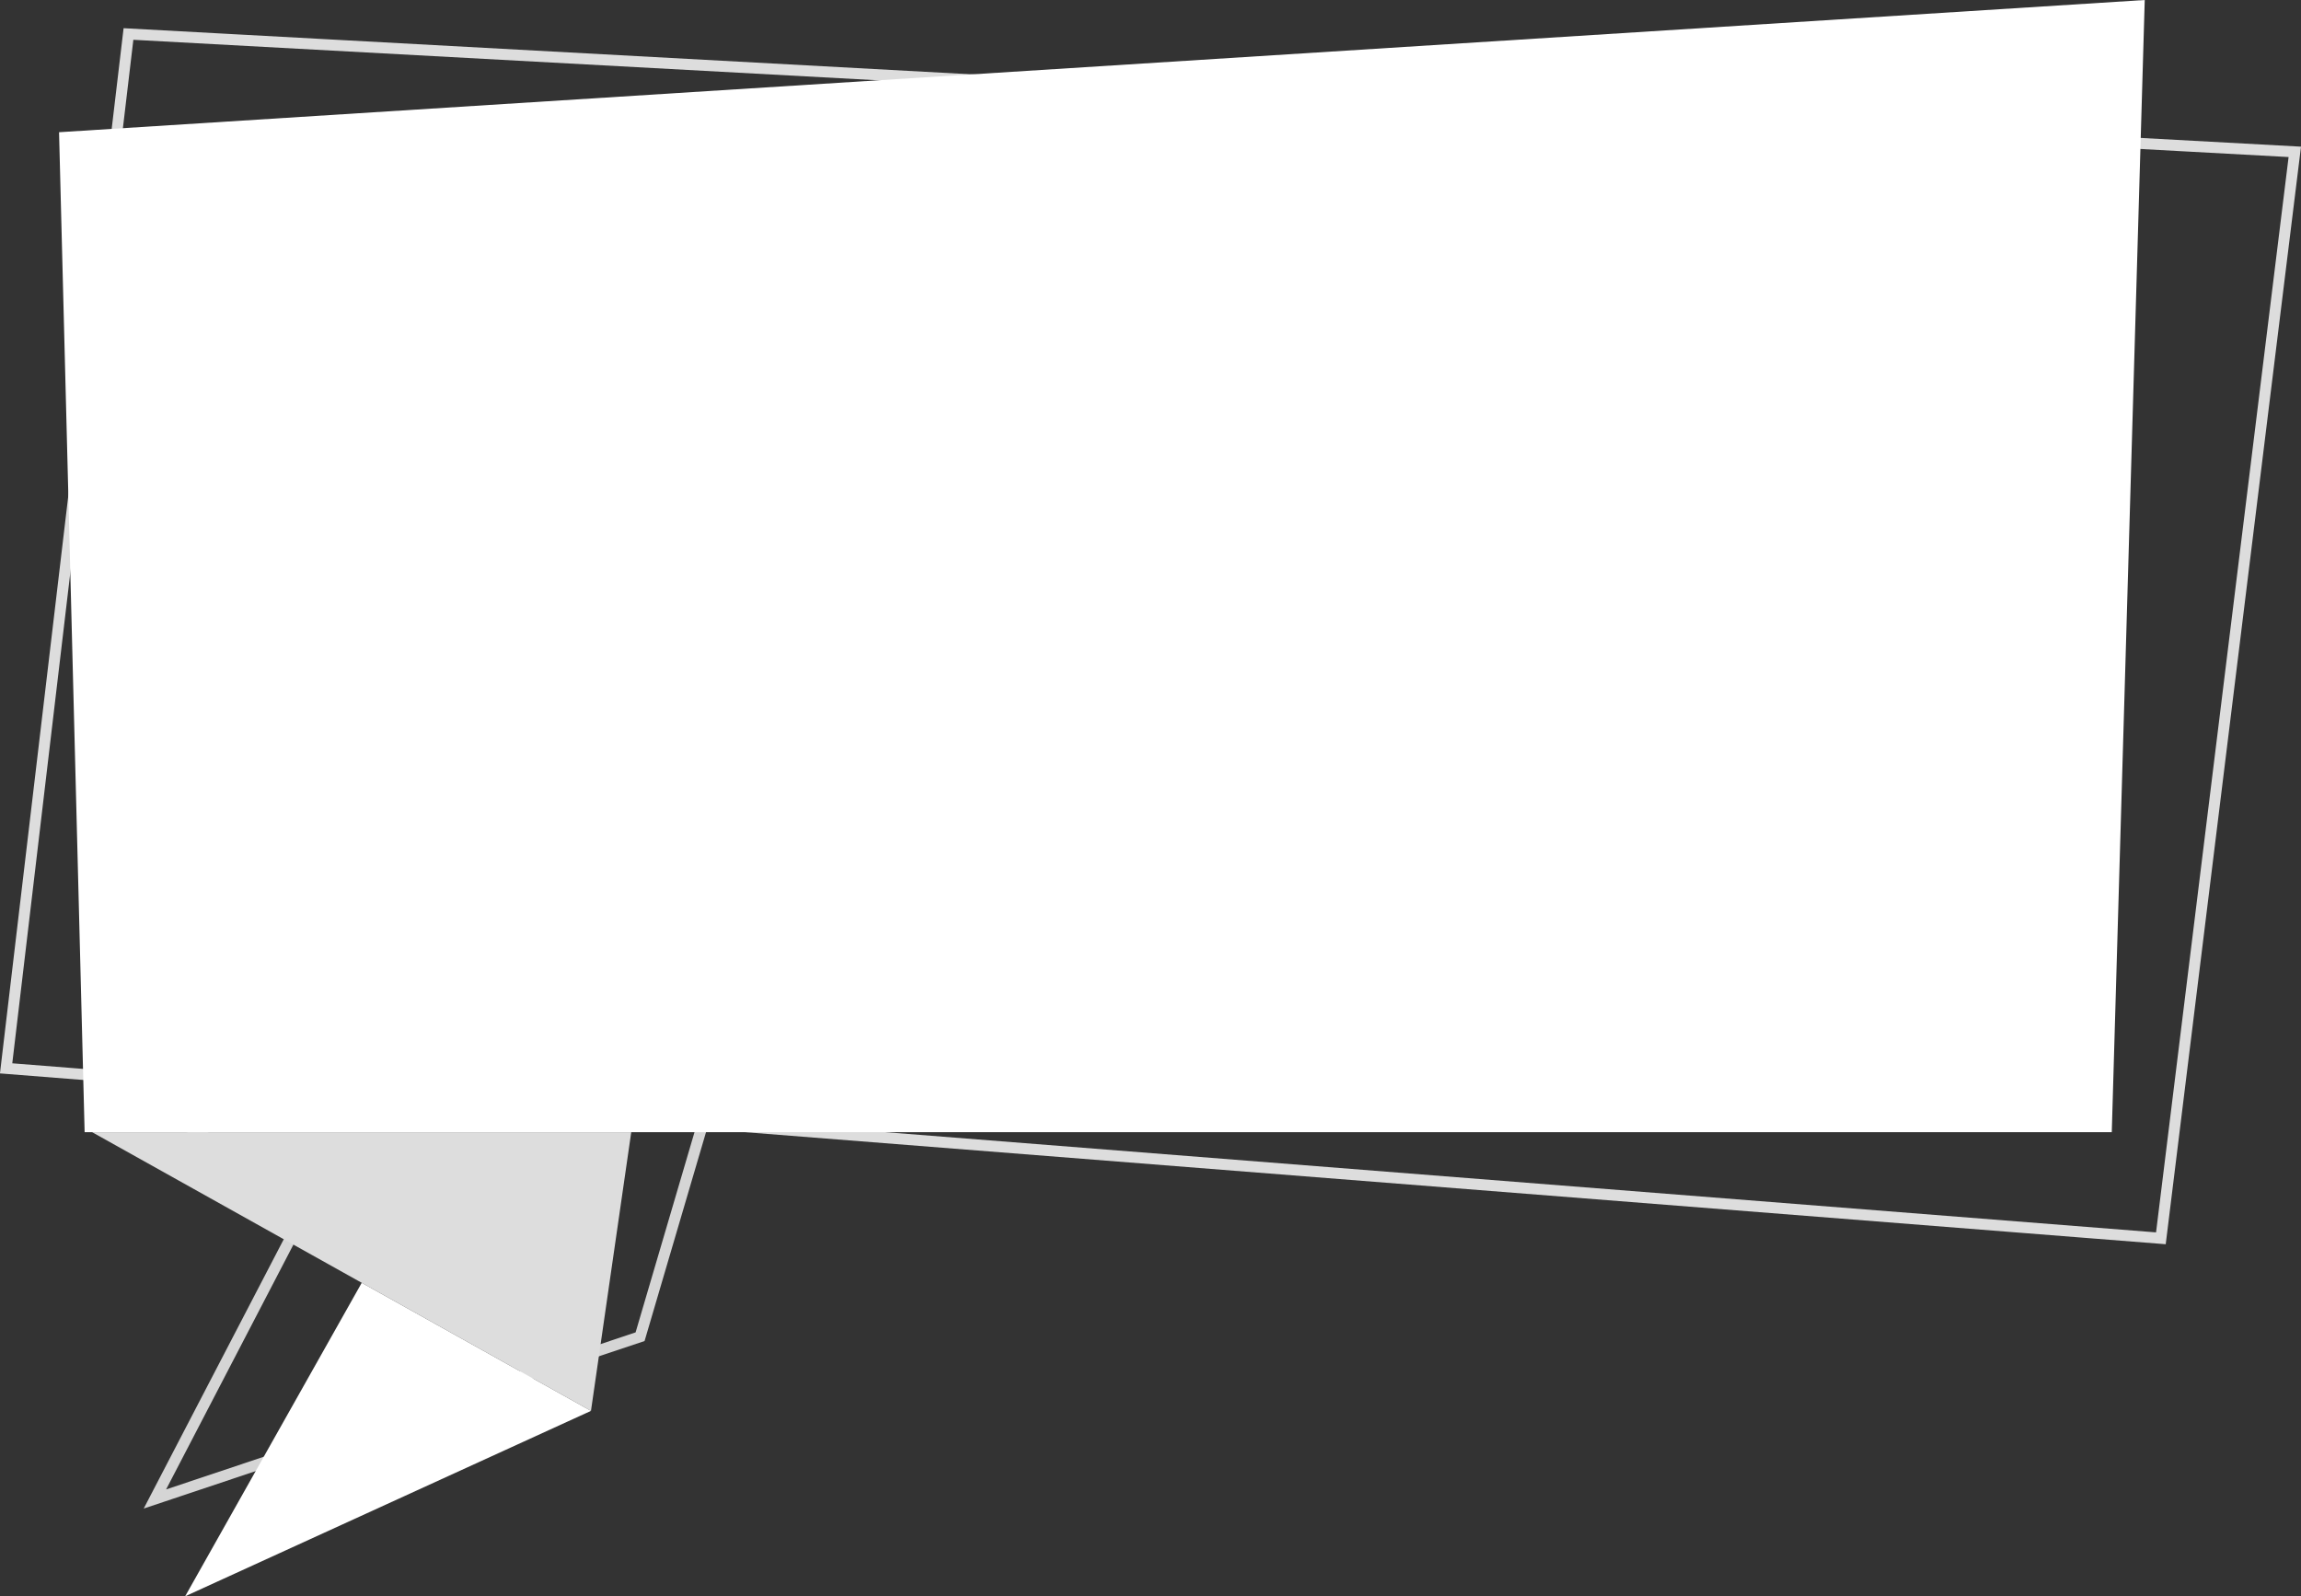 <svg xmlns="http://www.w3.org/2000/svg" width="271px" height="188px" viewBox="0 0 270.8 187.86"><rect x="0" y="0" width="270.8" height="187.86" fill="#333333" stroke="none"/><polygon points="15.12 4 270.07 17.87 254.31 145.73 0.72 125.73 15.12 4" fill="none" stroke="#fff" stroke-miterlimit="10" stroke-width="1.3" opacity="0.83"/><polygon points="15.56 128.46 36.38 141.51 18.23 176.41 75.33 157.31 84.99 124.48 15.56 128.46" fill="none" stroke="#fff" stroke-miterlimit="10" stroke-width="1.3" opacity="0.79"/><polyline points="9.96 133.24 6.95 15.56 252.41 0 248.53 133.24 9.96 133.24" fill="#fff"/><polygon points="10.84 133.24 69.55 166.04 74.29 133.24 10.84 133.24" fill="#ddd"/><polygon points="69.55 166.04 21.79 187.86 42.57 150.97 69.55 166.04" fill="#fff"/></svg>